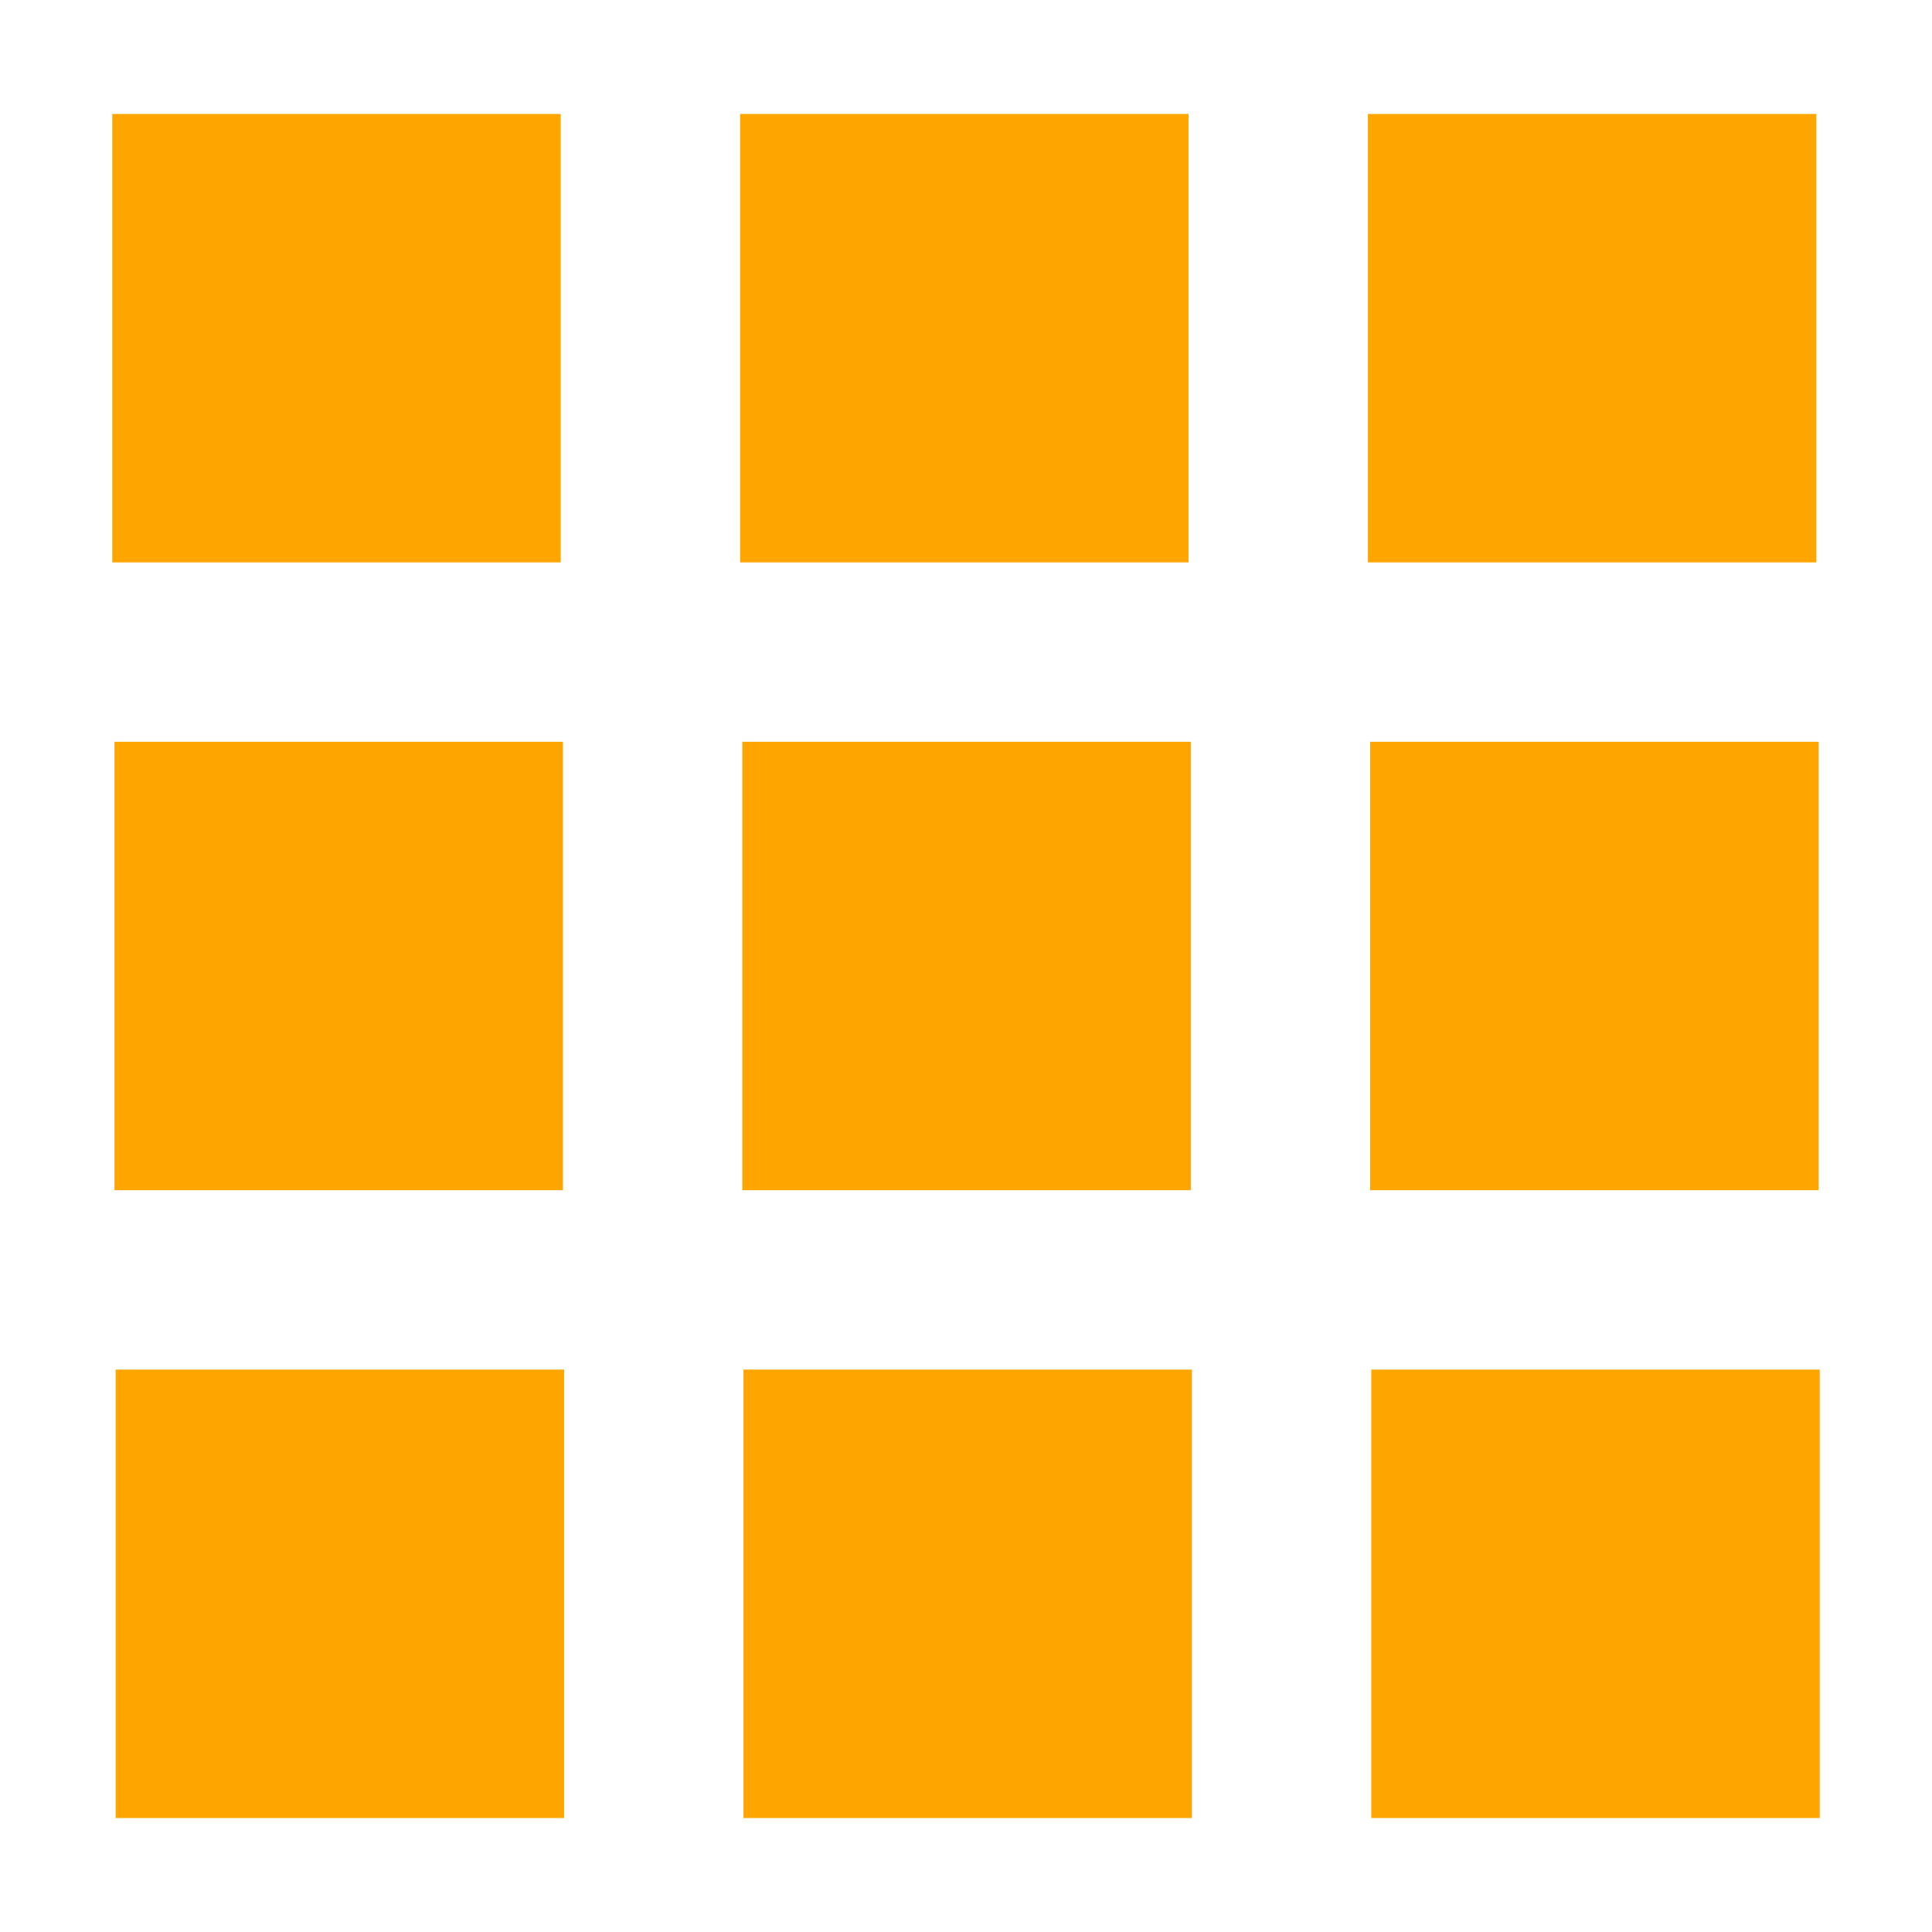 <?xml version="1.0" encoding="UTF-8" standalone="no"?>
<!-- Generator: Adobe Illustrator 16.0.0, SVG Export Plug-In . SVG Version: 6.00 Build 0)  -->

<svg
   xmlns:dc="http://purl.org/dc/elements/1.1/"
   xmlns:cc="http://creativecommons.org/ns#"
   xmlns:rdf="http://www.w3.org/1999/02/22-rdf-syntax-ns#"
   xmlns:svg="http://www.w3.org/2000/svg"
   xmlns="http://www.w3.org/2000/svg"
   xmlns:sodipodi="http://sodipodi.sourceforge.net/DTD/sodipodi-0.dtd"
   xmlns:inkscape="http://www.inkscape.org/namespaces/inkscape"
   version="1.1"
   id="Layer_1"
   x="0px"
   y="0px"
   width="500"
   height="500"
   viewBox="0 0 500 500"
   enable-background="new 0 0 480 480"
   xml:space="preserve"
   inkscape:version="0.91 r13725"
   sodipodi:docname="777.svg"><defs
     id="defs318" /><sodipodi:namedview
     pagecolor="#ffffff"
     bordercolor="#666666"
     borderopacity="1"
     objecttolerance="10"
     gridtolerance="10"
     guidetolerance="10"
     inkscape:pageopacity="0"
     inkscape:pageshadow="2"
     inkscape:window-width="2560"
     inkscape:window-height="1413"
     id="namedview316"
     showgrid="false"
     inkscape:zoom="0.69532167"
     inkscape:cx="-318.54494"
     inkscape:cy="186.41221"
     inkscape:window-x="0"
     inkscape:window-y="27"
     inkscape:window-maximized="0"
     inkscape:current-layer="Layer_1" />
     
     <rect
          x="29.056"
          y="29.492"
          width="116.057"
          height="116.057"
          id="rect18"
          style="fill:orange" /><rect
          x="191.536"
          y="29.492"
          width="116.057"
          height="116.057"
          id="rect20"
          style="fill:orange" /><rect
          x="354.016"
          y="29.492"
          width="116.057"
          height="116.057"
          id="rect22"
          style="fill:orange" /><rect
          x="29.637"
          y="191.971"
          width="116.057"
          height="116.057"
          id="rect24"
          style="fill:orange" /><rect
          x="192.117"
          y="191.971"
          width="116.057"
          height="116.057"
          id="rect26"
          style="fill:orange" /><rect
          x="354.596"
          y="191.971"
          width="116.057"
          height="116.057"
          id="rect28"
          style="fill:orange" /><rect
          x="29.927"
          y="354.451"
          width="116.057"
          height="116.057"
          id="rect30"
          style="fill:orange" /><rect
          x="192.407"
          y="354.451"
          width="116.057"
          height="116.057"
          id="rect32"
          style="fill:orange" /><rect
          x="354.887"
          y="354.451"
          width="116.057"
          height="116.057"
          id="rect34"
          style="fill:orange" />
     
     </svg>